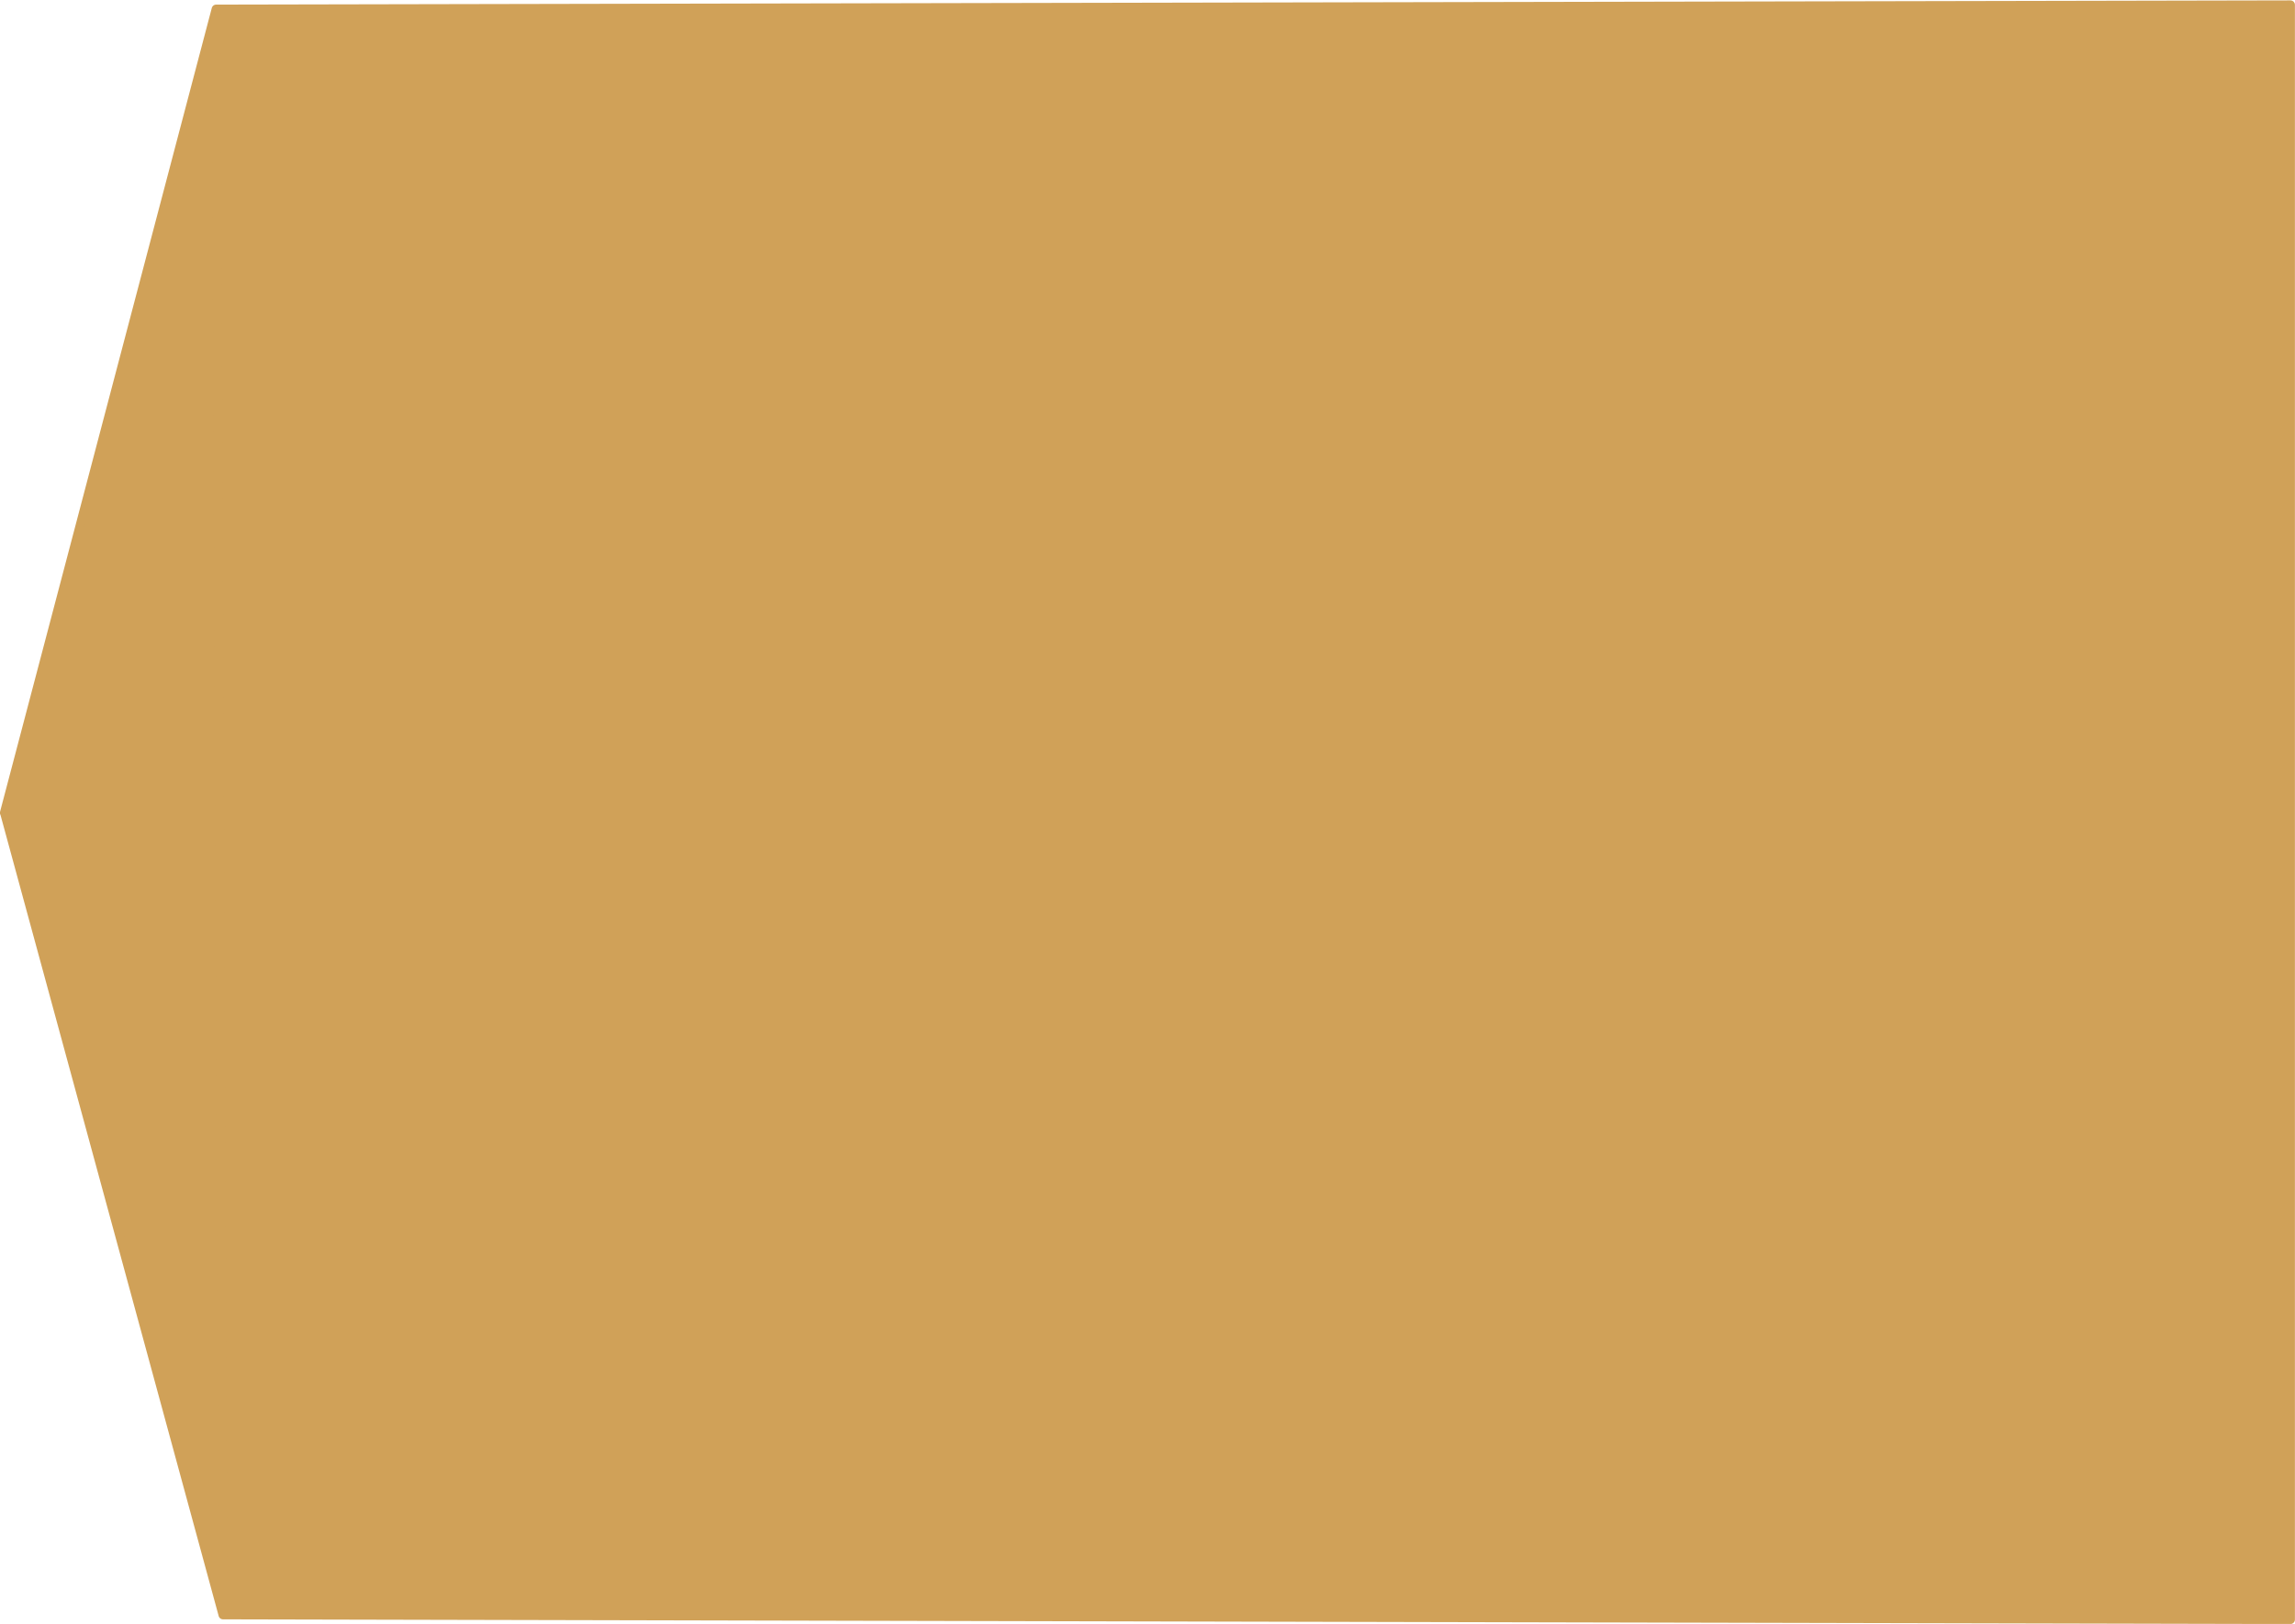 <svg id="Слой_1" data-name="Слой 1" xmlns="http://www.w3.org/2000/svg" viewBox="0 0 147.08 104.07"><defs><style>.cls-1{fill:#d0a158;stroke:#d0a158;stroke-linejoin:round;stroke-width:0.57px;fill-rule:evenodd;}</style></defs><title>Angle</title><path class="cls-1" d="M251.26,305.78l13.57-51.51.44,102.91-14-51.4Zm13.57-51.51.44,102.91,132.5.3V254Z" transform="translate(-250.98 -253.69)"/></svg>